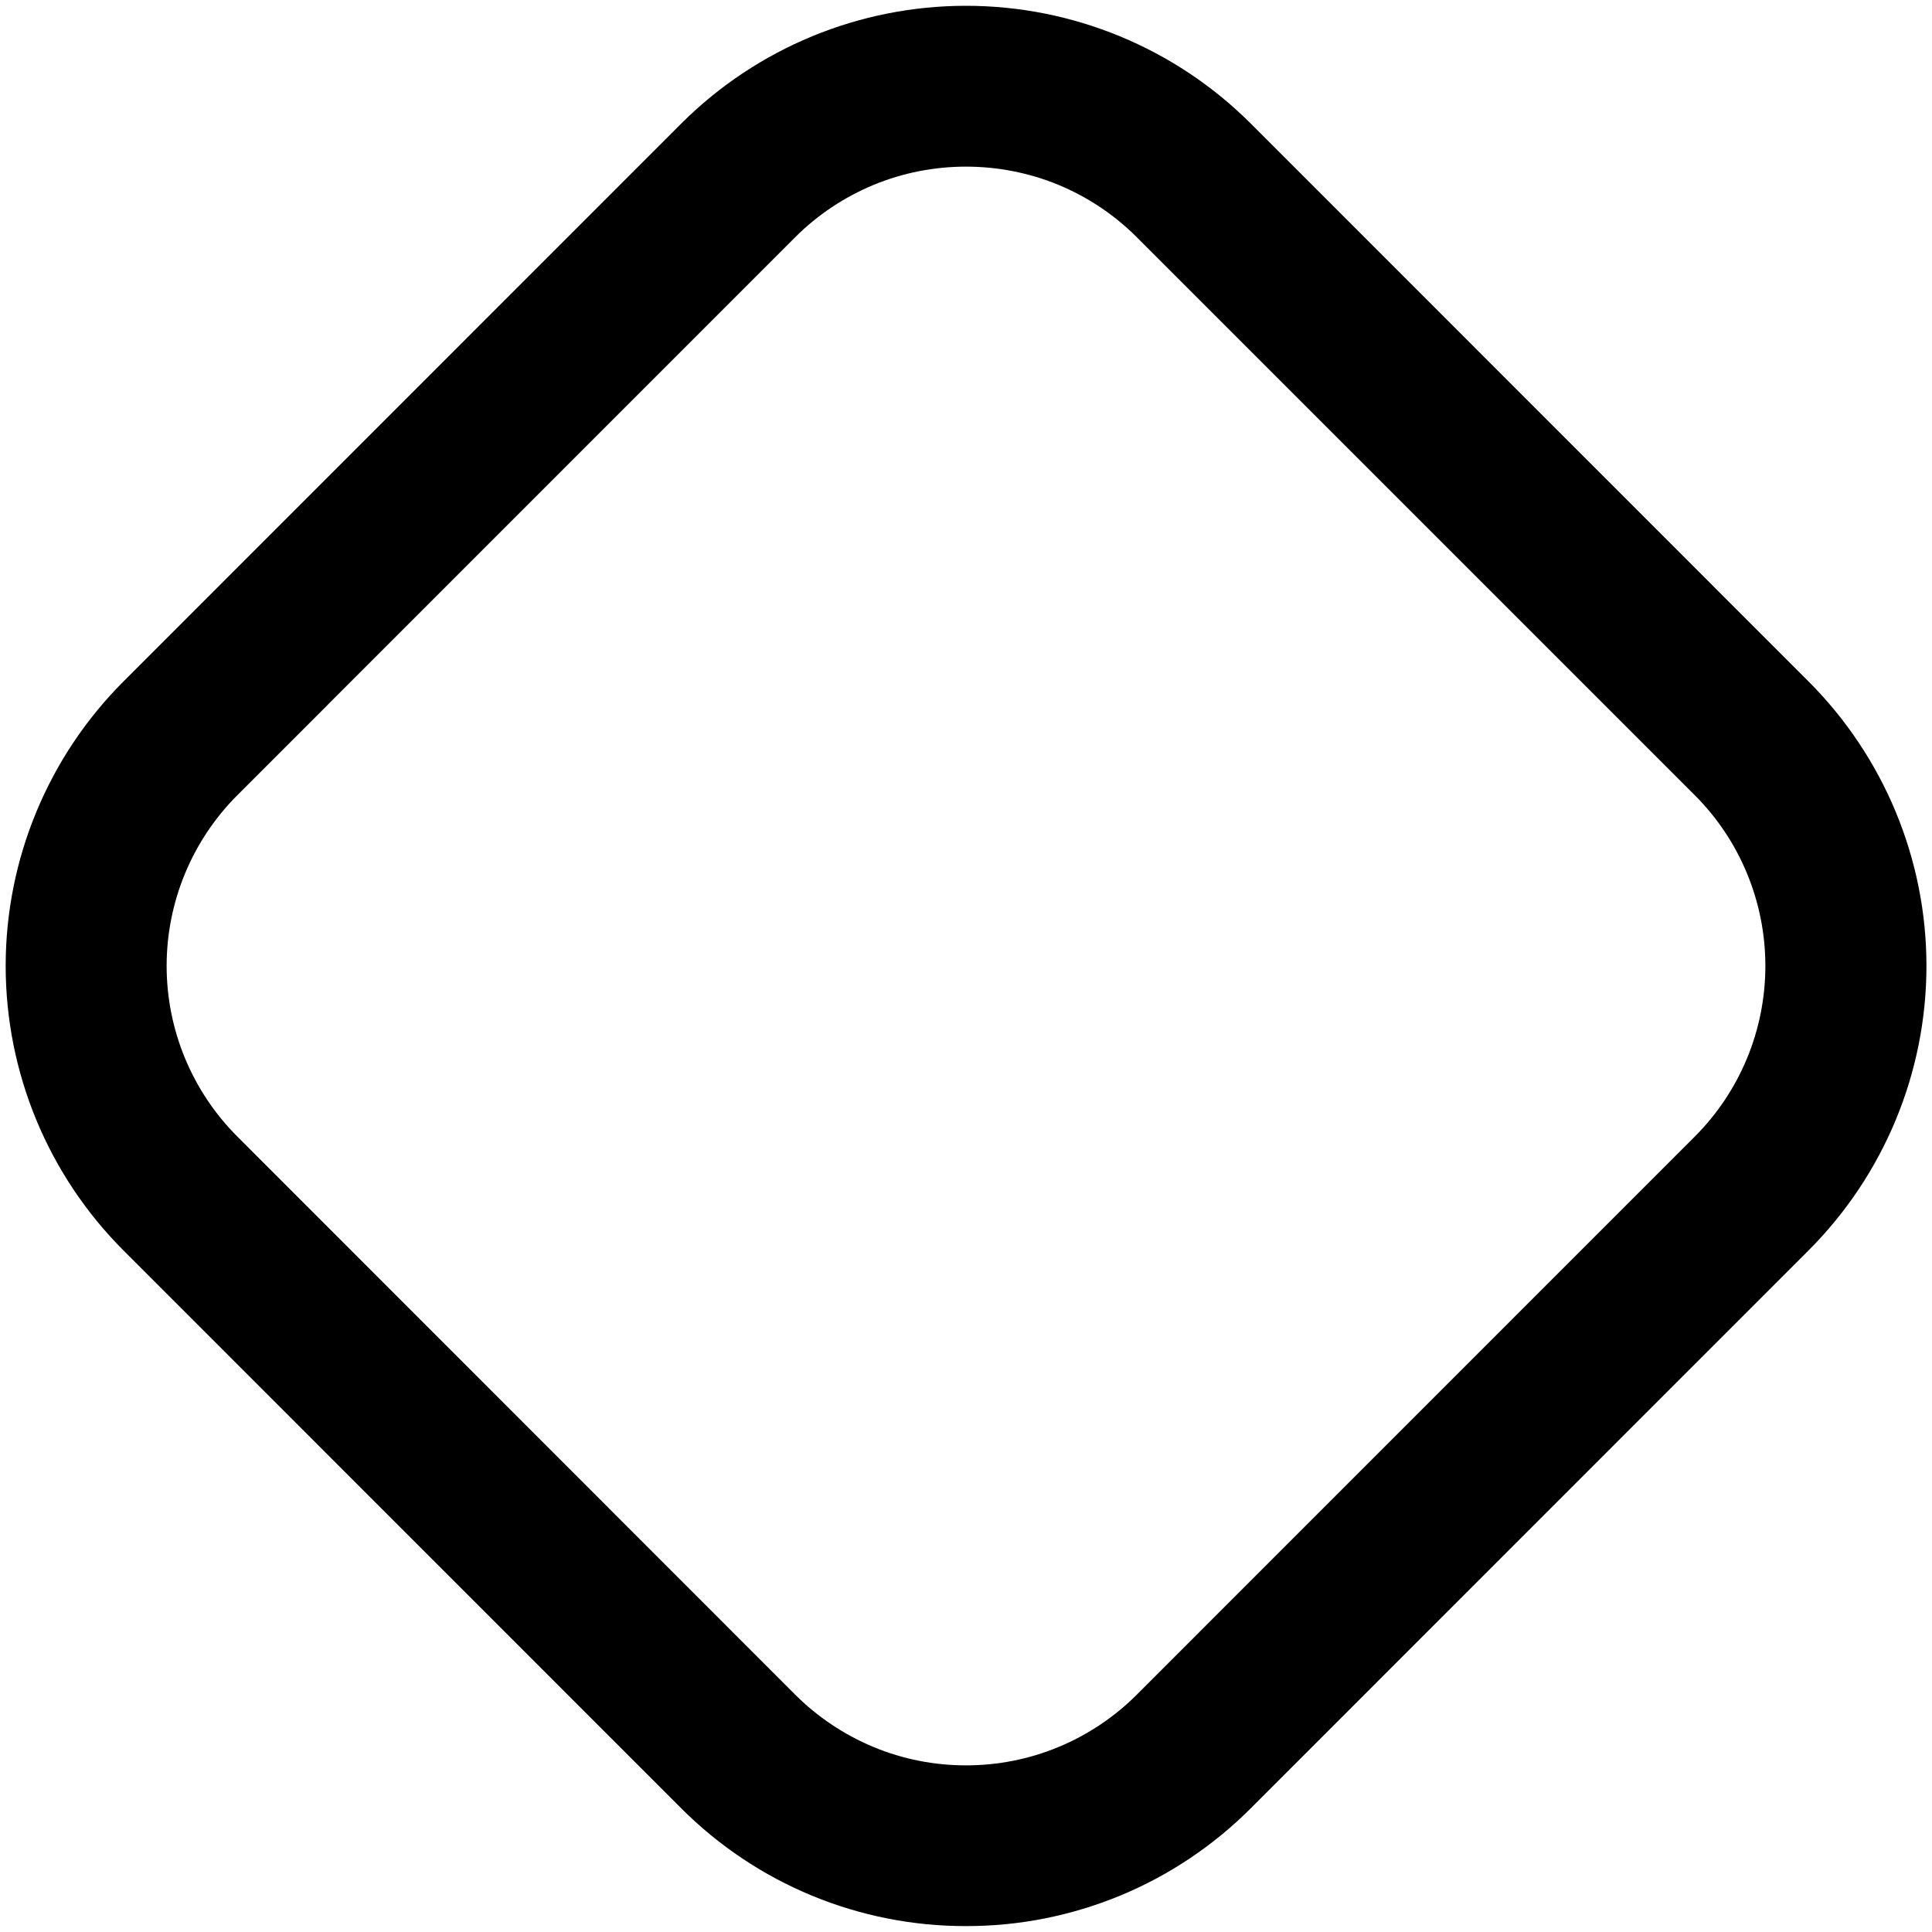 <svg width="16" height="16" viewBox="0 0 16 16" fill="none" xmlns="http://www.w3.org/2000/svg">
<g clip-path="url(#clip0_483_13814)">
<path d="M8 15.951C7.562 15.952 7.129 15.866 6.724 15.699C6.32 15.532 5.952 15.286 5.643 14.977L1.023 10.356C0.398 9.731 0.047 8.883 0.047 7.999C0.047 7.116 0.398 6.268 1.023 5.643L5.643 1.022C6.269 0.398 7.116 0.048 8 0.048C8.884 0.048 9.732 0.398 10.357 1.022L14.977 5.643C15.602 6.268 15.954 7.116 15.954 7.999C15.954 8.883 15.602 9.731 14.977 10.356L10.357 14.977C10.048 15.286 9.68 15.532 9.276 15.699C8.871 15.866 8.438 15.952 8 15.951ZM8 1.38C7.737 1.38 7.477 1.431 7.235 1.531C6.992 1.632 6.771 1.779 6.585 1.965L1.966 6.585C1.591 6.96 1.38 7.469 1.38 7.999C1.38 8.53 1.591 9.038 1.966 9.413L6.585 14.034C6.771 14.22 6.992 14.367 7.234 14.468C7.477 14.569 7.737 14.62 8 14.62C8.263 14.62 8.523 14.569 8.766 14.468C9.009 14.367 9.229 14.22 9.415 14.034L14.035 9.413C14.41 9.038 14.62 8.53 14.62 7.999C14.62 7.469 14.41 6.96 14.035 6.585L9.415 1.965C9.229 1.779 9.009 1.632 8.766 1.531C8.523 1.431 8.263 1.38 8 1.38Z" fill="black"/>
</g>
<defs>
<clipPath id="clip0_483_13814">
<rect width="16" height="16" fill="white"/>
</clipPath>
</defs>
</svg>
